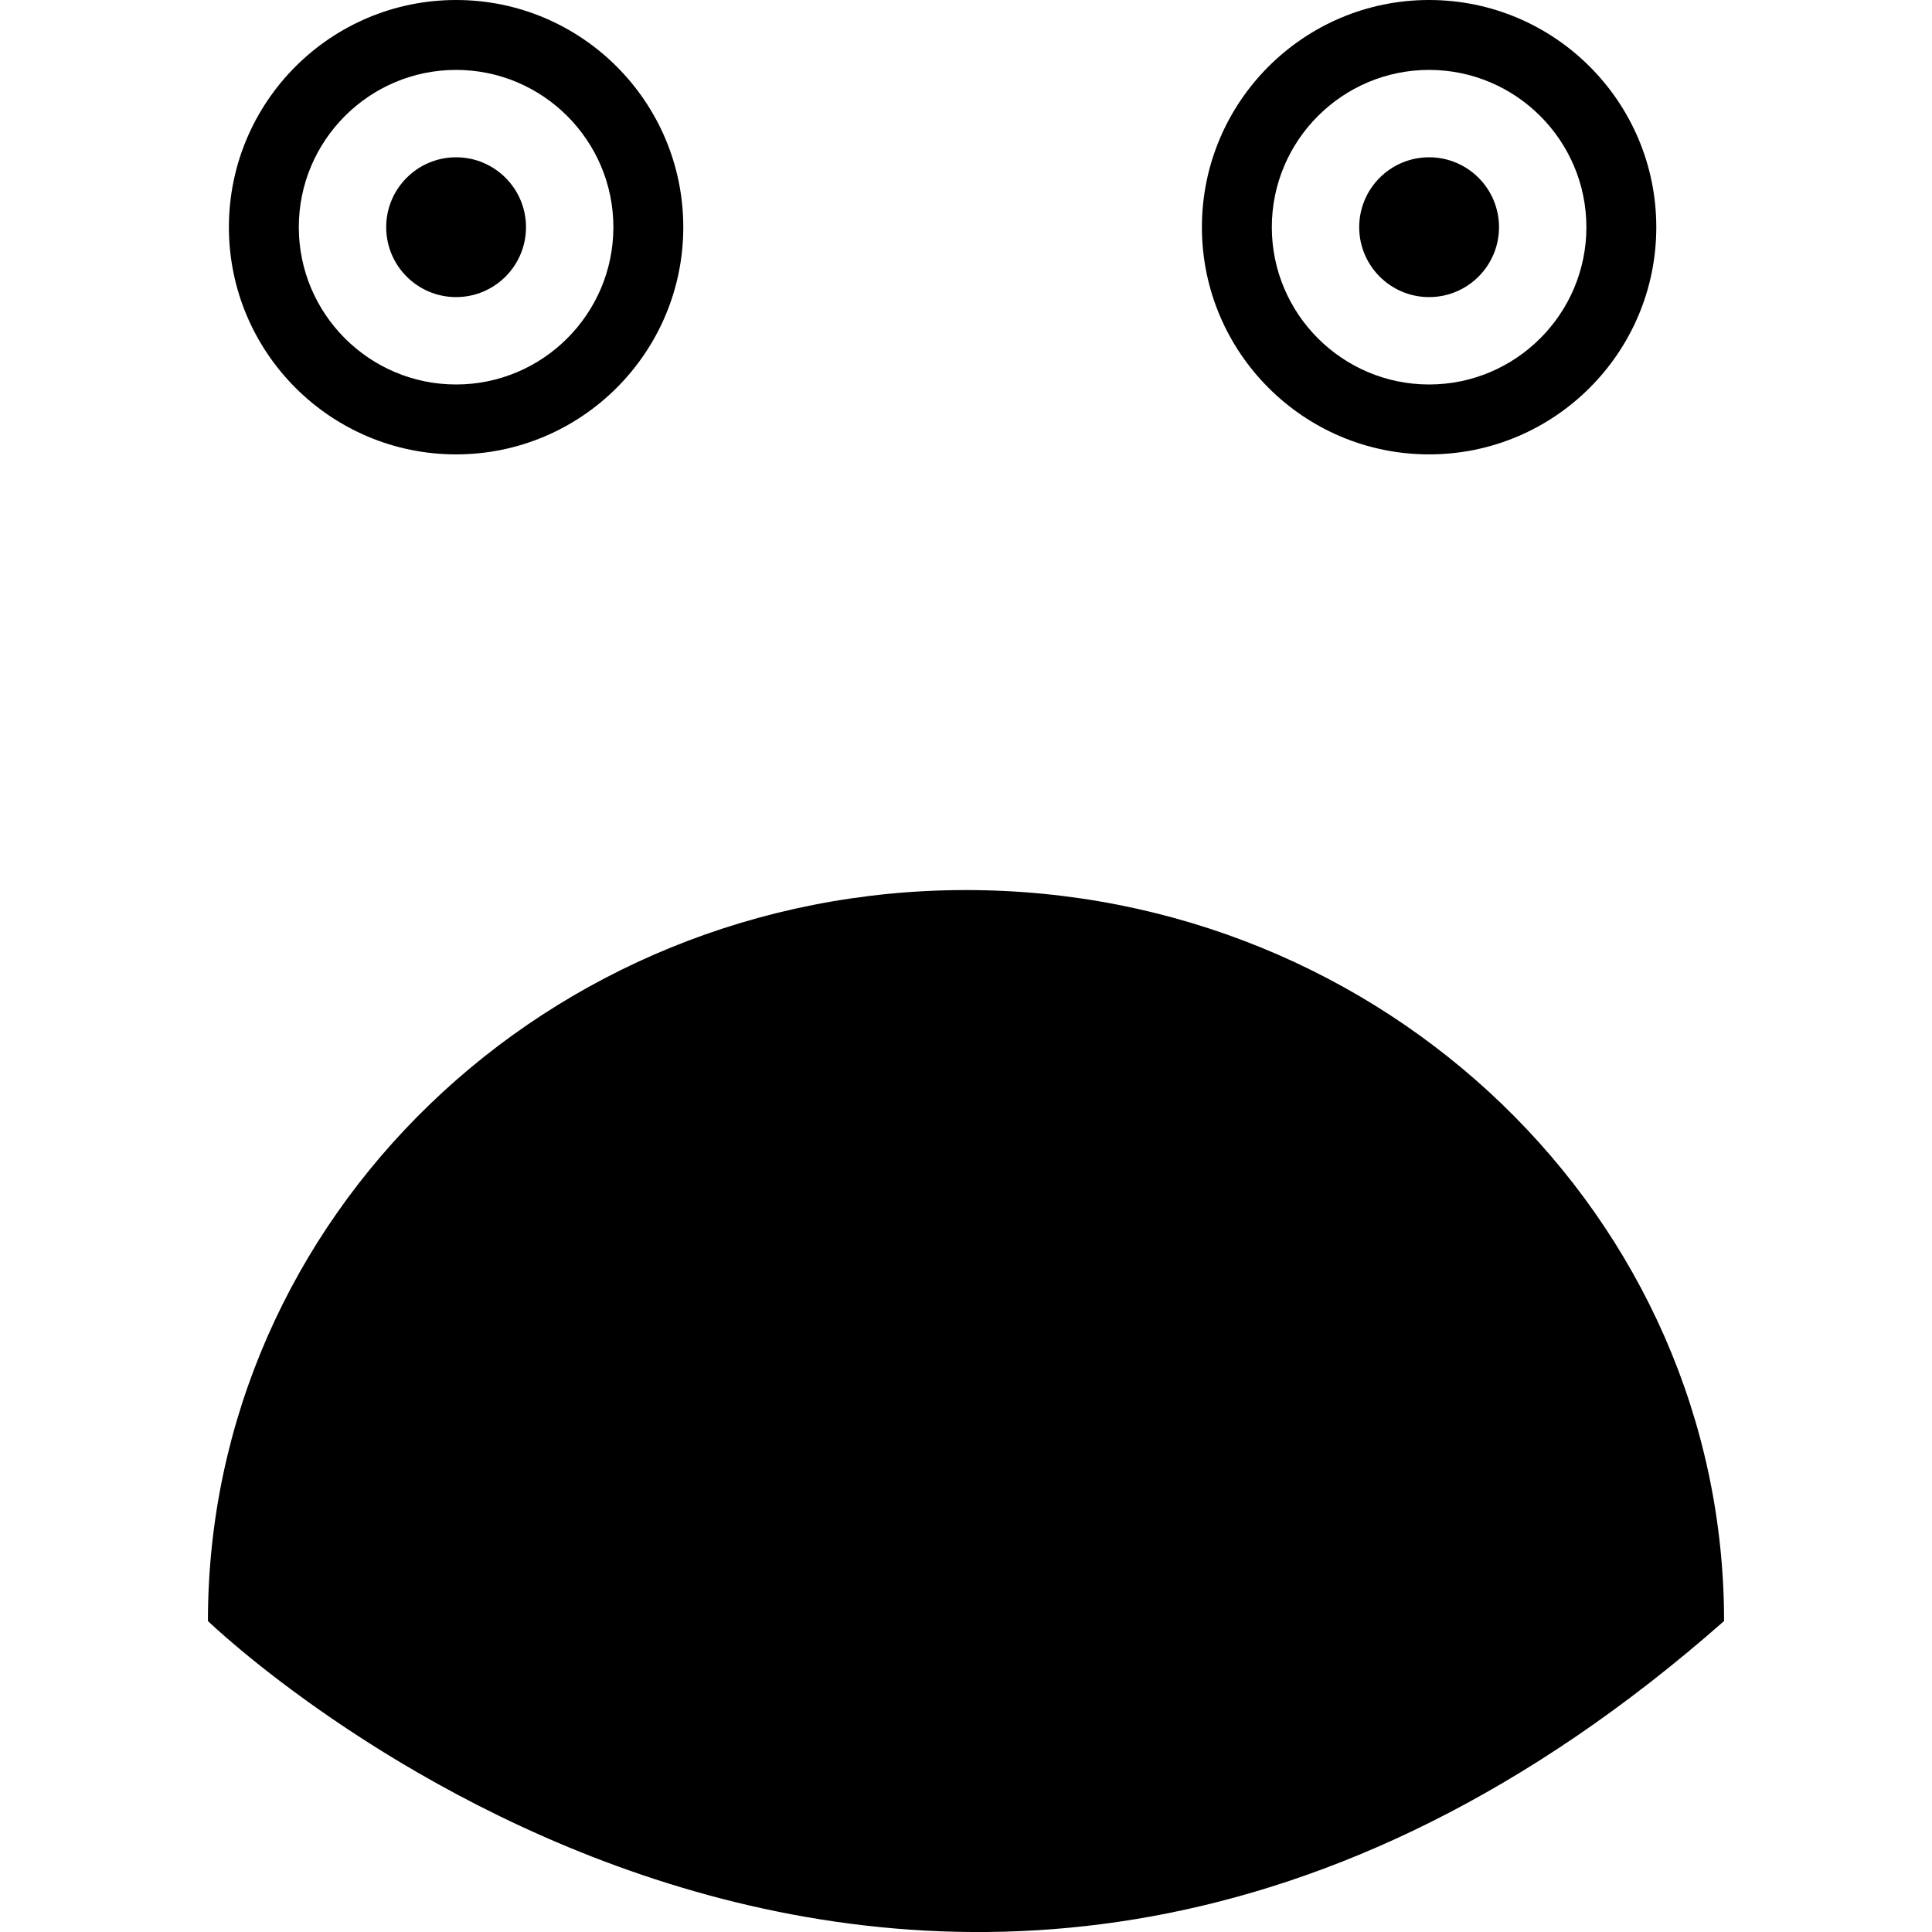 <?xml version="1.0" encoding="iso-8859-1"?>
<!-- Generator: Adobe Illustrator 16.0.0, SVG Export Plug-In . SVG Version: 6.00 Build 0)  -->
<!DOCTYPE svg PUBLIC "-//W3C//DTD SVG 1.1//EN" "http://www.w3.org/Graphics/SVG/1.1/DTD/svg11.dtd">
<svg version="1.1" id="Capa_1" xmlns="http://www.w3.org/2000/svg" xmlns:xlink="http://www.w3.org/1999/xlink" x="0px" y="0px"
	 width="55.275px" height="55.275px" viewBox="0 0 55.275 55.275" style="enable-background:new 0 0 55.275 55.275;"
	 xml:space="preserve">
<g>
	<path d="M13.049,13c3.586,0,6.5-2.913,6.5-6.5c0-3.588-2.914-6.5-6.5-6.5c-3.588,0-6.5,2.912-6.5,6.5
		C6.549,10.086,9.461,13,13.049,13z M13.049,2c2.48,0,4.5,2.019,4.5,4.5s-2.02,4.5-4.5,4.5c-2.482,0-4.5-2.019-4.5-4.5
		S10.566,2,13.049,2z M11.049,6.5c0-1.104,0.896-2,2-2s2,0.896,2,2s-0.896,2-2,2S11.049,7.603,11.049,6.5z M40.887,13
		c3.586,0,6.5-2.913,6.5-6.5c0-3.588-2.914-6.5-6.5-6.5c-3.588,0-6.5,2.912-6.5,6.5C34.387,10.086,37.299,13,40.887,13z M40.887,2
		c2.48,0,4.5,2.019,4.5,4.5s-2.02,4.5-4.5,4.5c-2.481,0-4.5-2.019-4.5-4.5S38.405,2,40.887,2z M38.887,6.5c0-1.104,0.896-2,2-2
		c1.104,0,2,0.896,2,2s-0.896,2-2,2C39.783,8.5,38.887,7.603,38.887,6.5z M49.326,46.378c-22.713,20.021-43.377,0-43.377,0
		c0-11.55,9.711-20.913,21.688-20.913S49.326,34.828,49.326,46.378z"/>
</g>
<g>
</g>
<g>
</g>
<g>
</g>
<g>
</g>
<g>
</g>
<g>
</g>
<g>
</g>
<g>
</g>
<g>
</g>
<g>
</g>
<g>
</g>
<g>
</g>
<g>
</g>
<g>
</g>
<g>
</g>
</svg>
